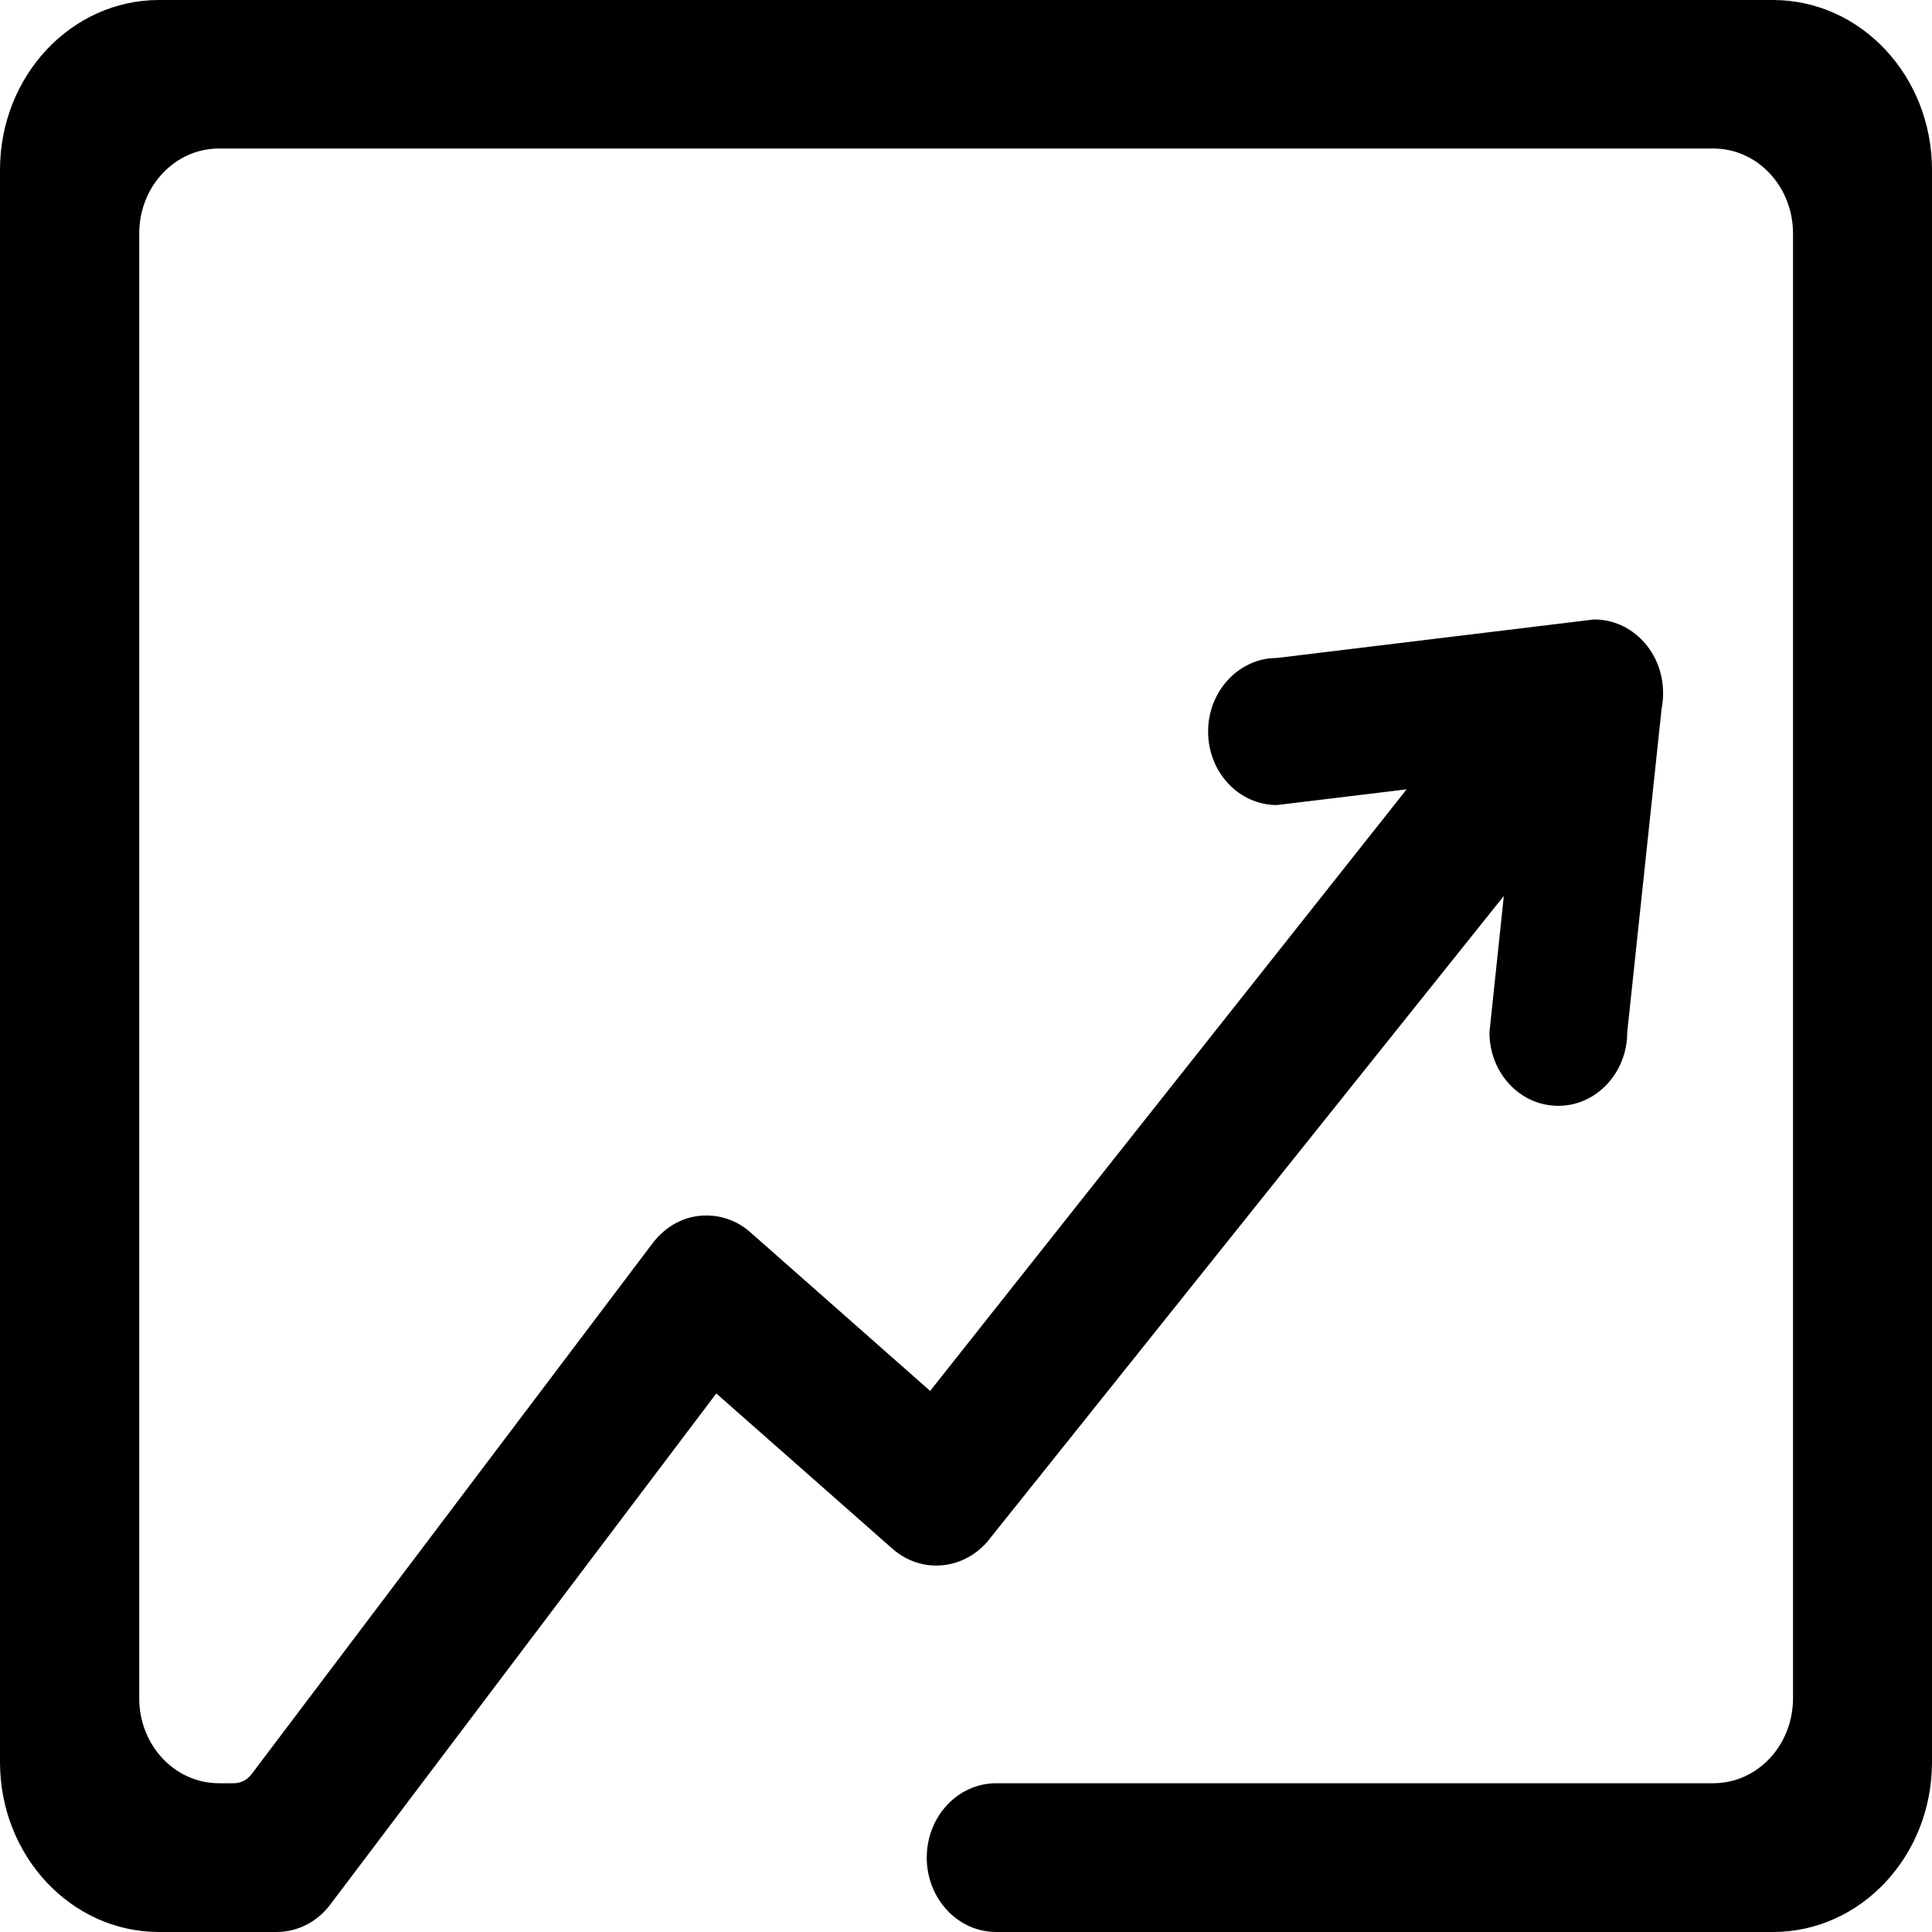 <?xml version="1.0" encoding="UTF-8"?>
<svg width="16px" height="16px" viewBox="0 0 16 16" version="1.1" xmlns="http://www.w3.org/2000/svg" xmlns:xlink="http://www.w3.org/1999/xlink">
    <title>指标 (1)</title>
    <defs>
        <filter color-interpolation-filters="auto" id="filter-1">
            <feColorMatrix in="SourceGraphic" type="matrix" values="0 0 0 0 0.059 0 0 0 0 0.333 0 0 0 0 0.98 0 0 0 1 0"></feColorMatrix>
        </filter>
    </defs>
    <g id="页面-1" stroke="none" stroke-width="1" fill="none" fill-rule="evenodd">
        <g id="效能词典-指标备份-2" transform="translate(-428, -405)">
            <g id="指标-(1)" transform="translate(428, 402)" filter="url(#filter-1)">
                <g transform="translate(0, 3)">
                    <path d="M14.683,0 L1.317,0 C0.589,0 -1.27648379e-15,0.63 -1.27648379e-15,1.407 L-1.27648379e-15,14.593 C-1.27648379e-15,15.37 0.589,16 1.317,16 L2.29,16 C2.463,16 2.627,15.917 2.735,15.773 L5.932,11.54 L7.392,12.827 C7.626,13.032 7.967,13.006 8.175,12.77 L12.454,7.42 L12.335,8.549 C12.335,8.887 12.589,9.158 12.905,9.158 C13.221,9.158 13.476,8.884 13.476,8.549 L13.761,5.867 C13.768,5.829 13.773,5.789 13.773,5.749 L13.773,5.744 L13.773,5.742 L13.773,5.739 C13.773,5.402 13.518,5.13 13.202,5.13 L10.575,5.449 C10.26,5.449 10.005,5.723 10.005,6.058 C10.005,6.396 10.26,6.667 10.575,6.667 L11.649,6.537 L7.703,11.519 L6.215,10.206 C6.098,10.102 5.946,10.053 5.794,10.069 C5.642,10.084 5.504,10.166 5.406,10.294 L2.084,14.692 C2.049,14.739 1.995,14.768 1.937,14.768 L1.813,14.768 C1.448,14.768 1.153,14.454 1.153,14.064 L1.153,1.934 C1.153,1.544 1.448,1.23 1.813,1.23 L14.189,1.23 C14.554,1.23 14.849,1.544 14.849,1.934 L14.849,14.064 C14.849,14.454 14.554,14.768 14.189,14.768 L8.25,14.768 C7.932,14.768 7.675,15.044 7.675,15.384 C7.675,15.724 7.932,16 8.25,16 L14.683,16 C15.411,16 16,15.37 16,14.593 L16,1.407 C16,0.63 15.411,0 14.683,0 Z" id="路径" fill="#000000" fill-rule="nonzero"></path>
                </g>
            </g>
        </g>
    </g>
</svg>